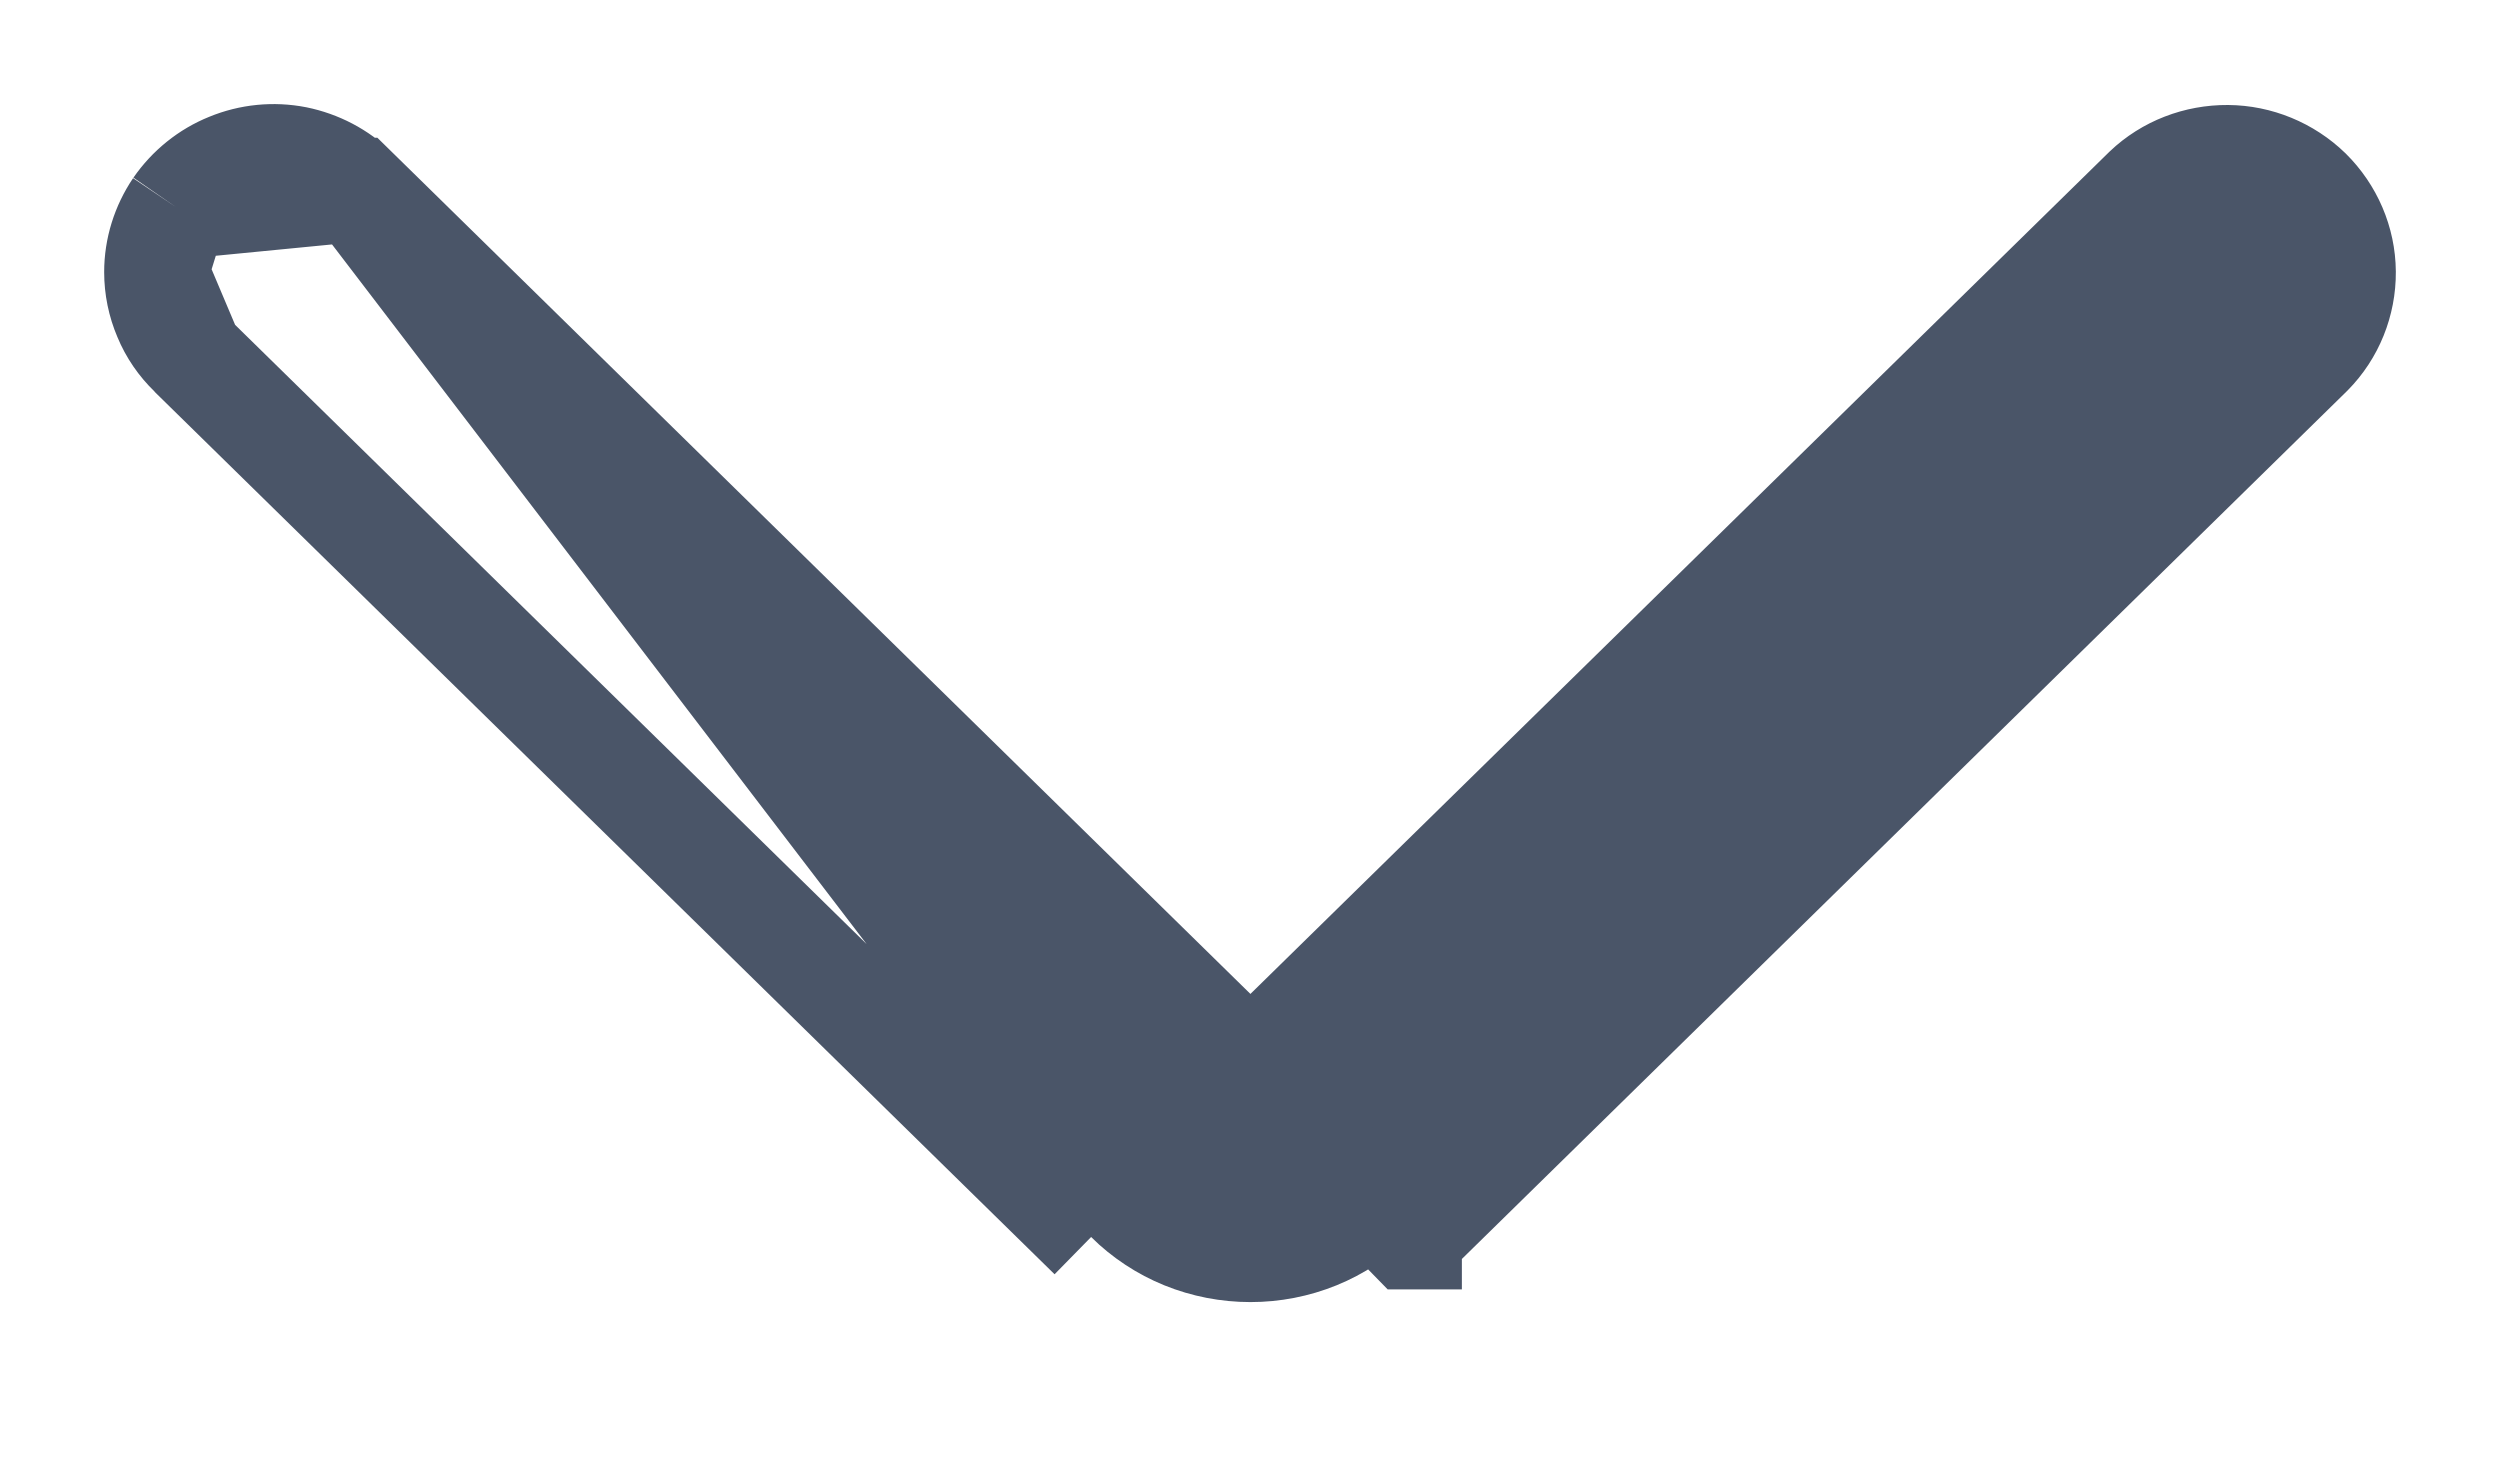 <svg width="12" height="7" viewBox="0 0 12 7" fill="none" xmlns="http://www.w3.org/2000/svg">
<path d="M1.708 0.911L1.709 0.911L6.002 5.121L10.296 0.911L10.299 0.908L10.299 0.908C10.405 0.807 10.547 0.753 10.693 0.754C10.838 0.755 10.979 0.813 11.084 0.915C11.188 1.018 11.249 1.158 11.25 1.305C11.251 1.452 11.194 1.594 11.091 1.698L11.088 1.701L11.088 1.701L6.767 5.938C6.767 5.938 6.767 5.939 6.767 5.939L6.766 5.939L6.591 5.76C6.514 5.836 6.422 5.897 6.321 5.938C6.22 5.979 6.112 6 6.002 6C5.893 6 5.784 5.979 5.683 5.938C5.582 5.897 5.49 5.836 5.413 5.76L1.708 0.911ZM1.708 0.911C1.629 0.834 1.529 0.782 1.421 0.76C1.313 0.739 1.201 0.75 1.099 0.792C0.997 0.833 0.909 0.904 0.846 0.995M1.708 0.911L0.846 0.995M0.75 1.306L0.75 1.306C0.75 1.195 0.784 1.087 0.846 0.995M0.75 1.306L0.846 0.995C0.846 0.995 0.846 0.995 0.846 0.995M0.75 1.306C0.75 1.38 0.765 1.453 0.794 1.521C0.822 1.589 0.864 1.65 0.917 1.701L0.75 1.306ZM0.917 1.702L5.237 5.938L0.917 1.702Z" fill="#4A5568" stroke="#4A5568" stroke-width="0.5"/>
</svg>
